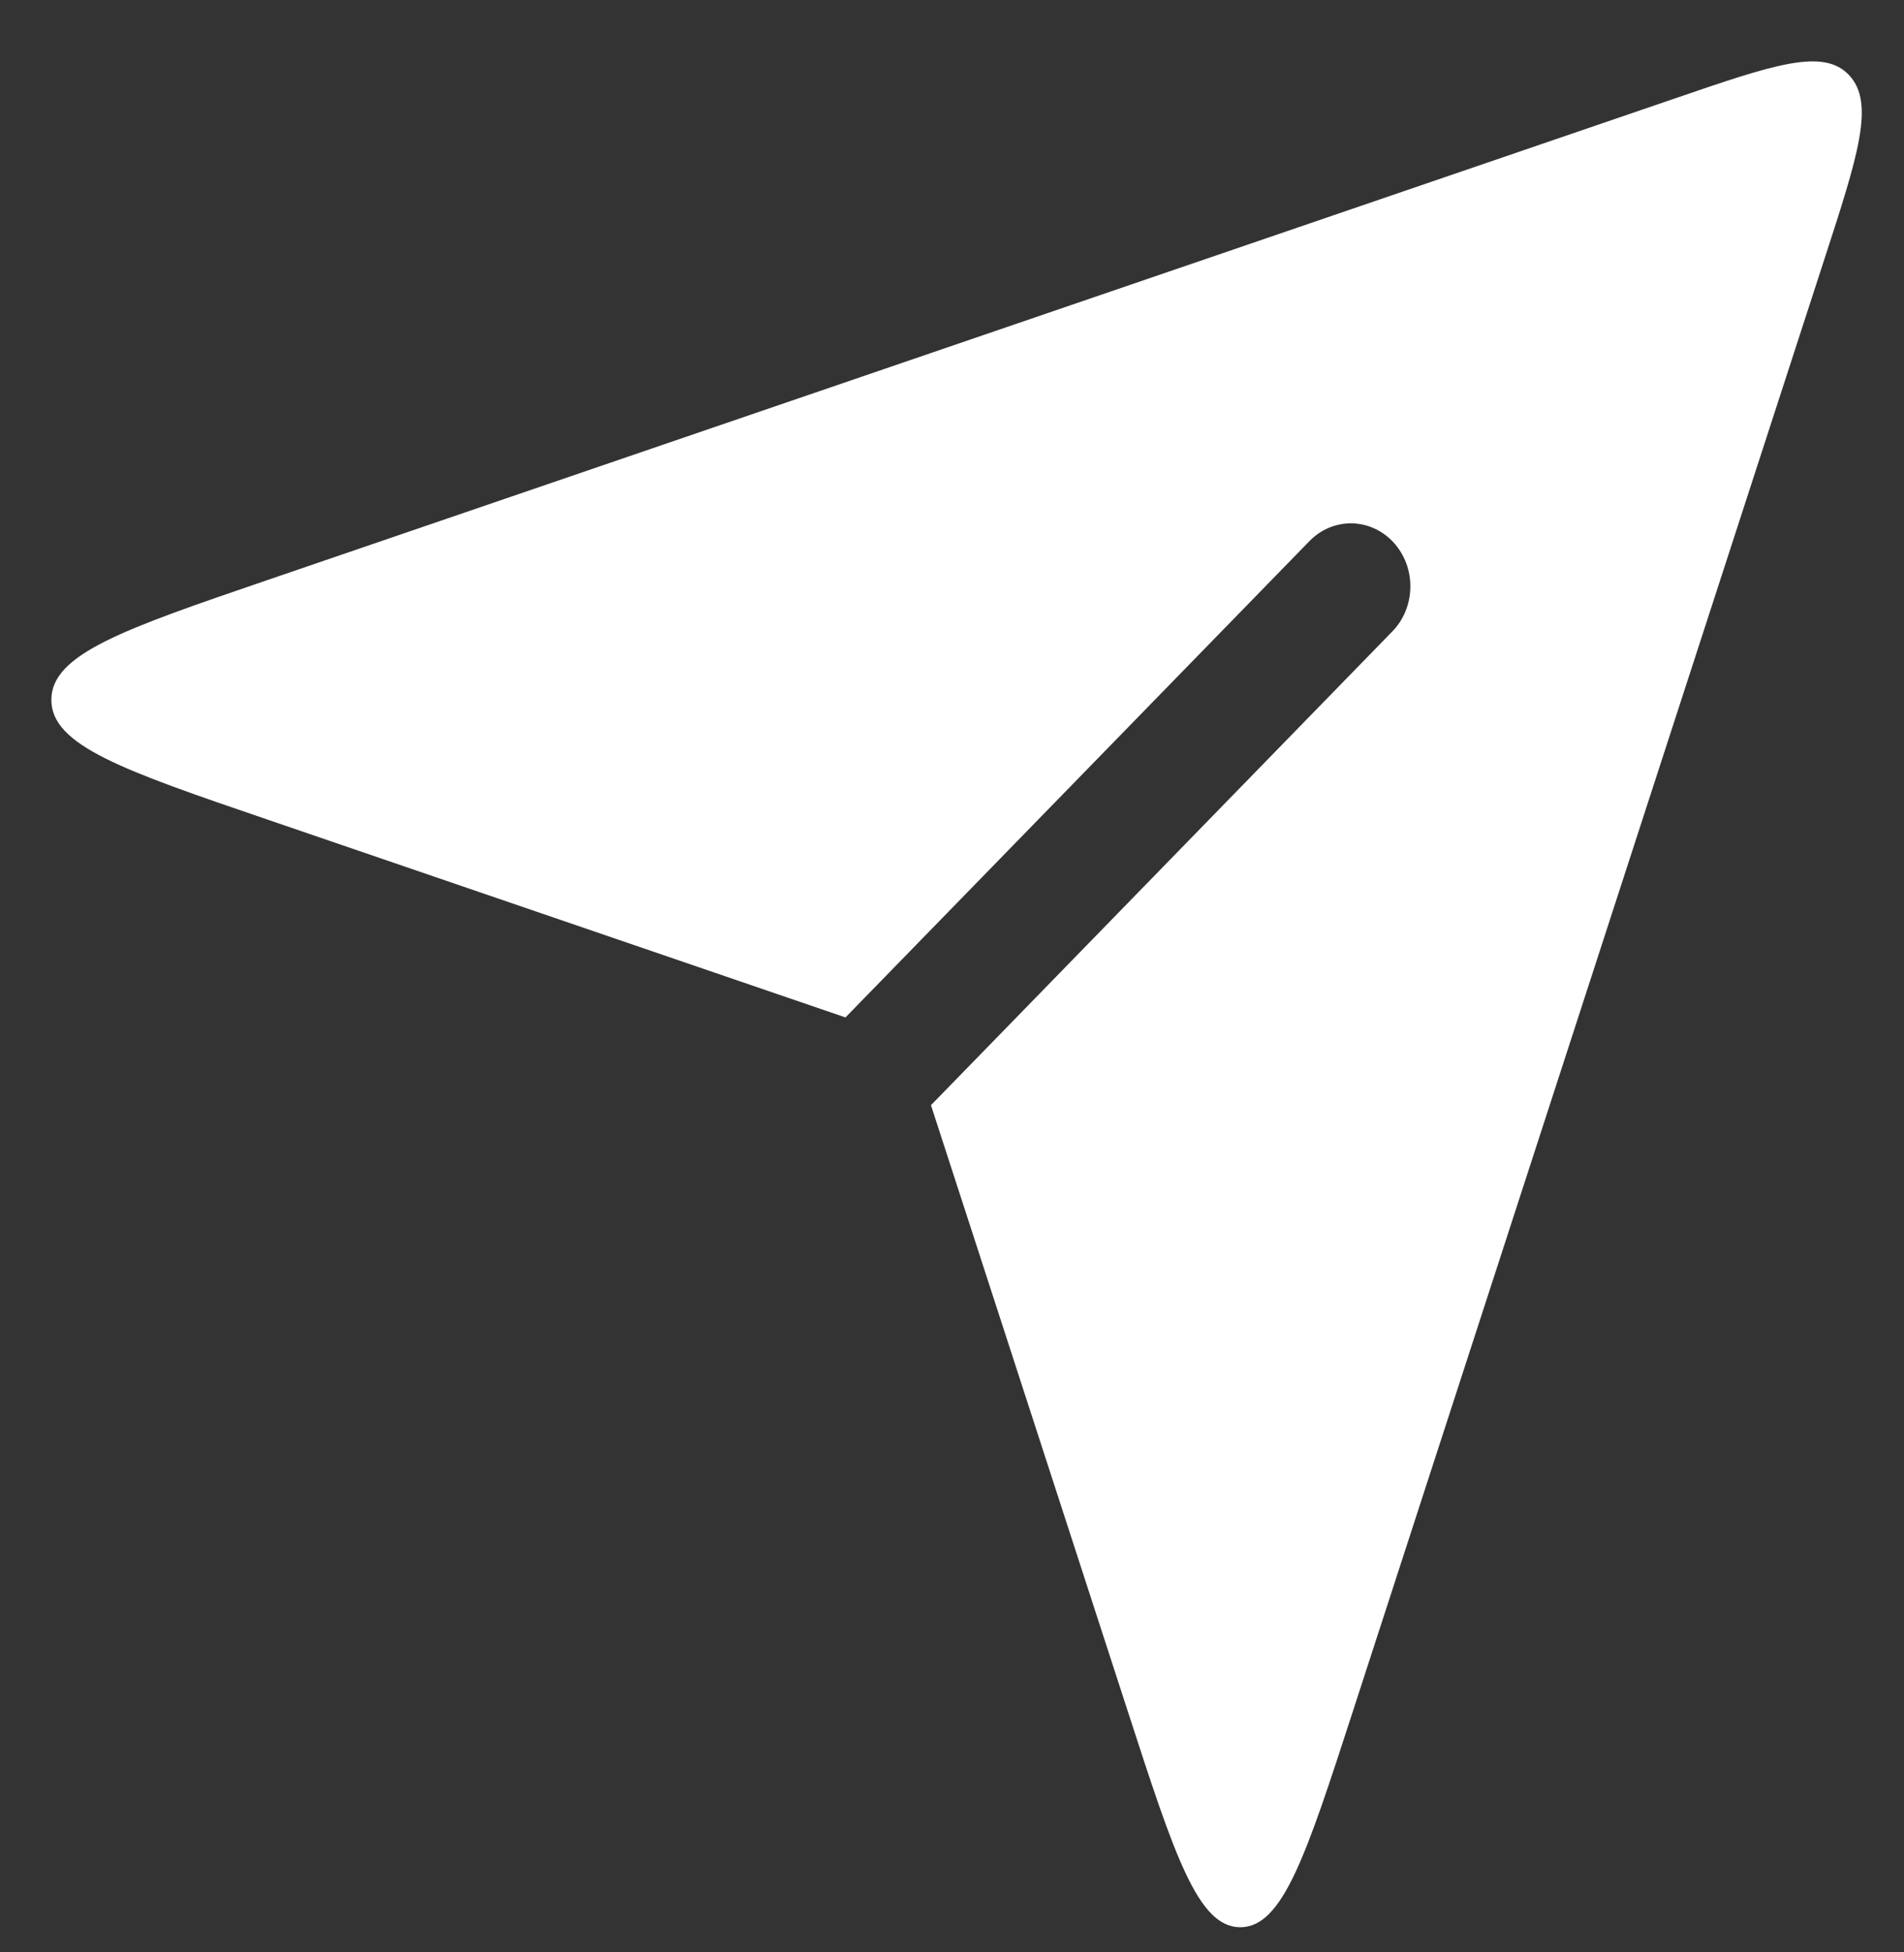 <svg width="40" height="41" viewBox="0 0 40 41" fill="none" xmlns="http://www.w3.org/2000/svg">
<rect x="0" y="0" width="40" height="41" fill="#333333" stroke="none"/>
<path fill-rule="evenodd" clip-rule="evenodd" d="M17.762 21.366L5.625 17.213C2.594 16.178 1.079 15.659 1.079 14.697C1.079 13.735 2.594 13.215 5.622 12.18L35.194 2.065C37.27 1.353 38.309 0.999 38.85 1.582C39.391 2.165 39.038 3.258 38.328 5.441L28.421 35.94C27.44 38.961 26.949 40.472 26.056 40.472C25.165 40.472 24.674 38.961 23.694 35.94L19.558 23.209L29.242 13.269C29.362 13.149 29.457 13.005 29.524 12.845C29.59 12.685 29.626 12.513 29.629 12.338C29.632 12.164 29.603 11.99 29.543 11.828C29.482 11.666 29.392 11.518 29.277 11.392C29.162 11.267 29.025 11.167 28.873 11.098C28.722 11.029 28.559 10.992 28.394 10.99C28.229 10.988 28.065 11.021 27.912 11.086C27.759 11.151 27.62 11.248 27.503 11.37L17.762 21.366V21.366Z" fill="white"/>
</svg>

